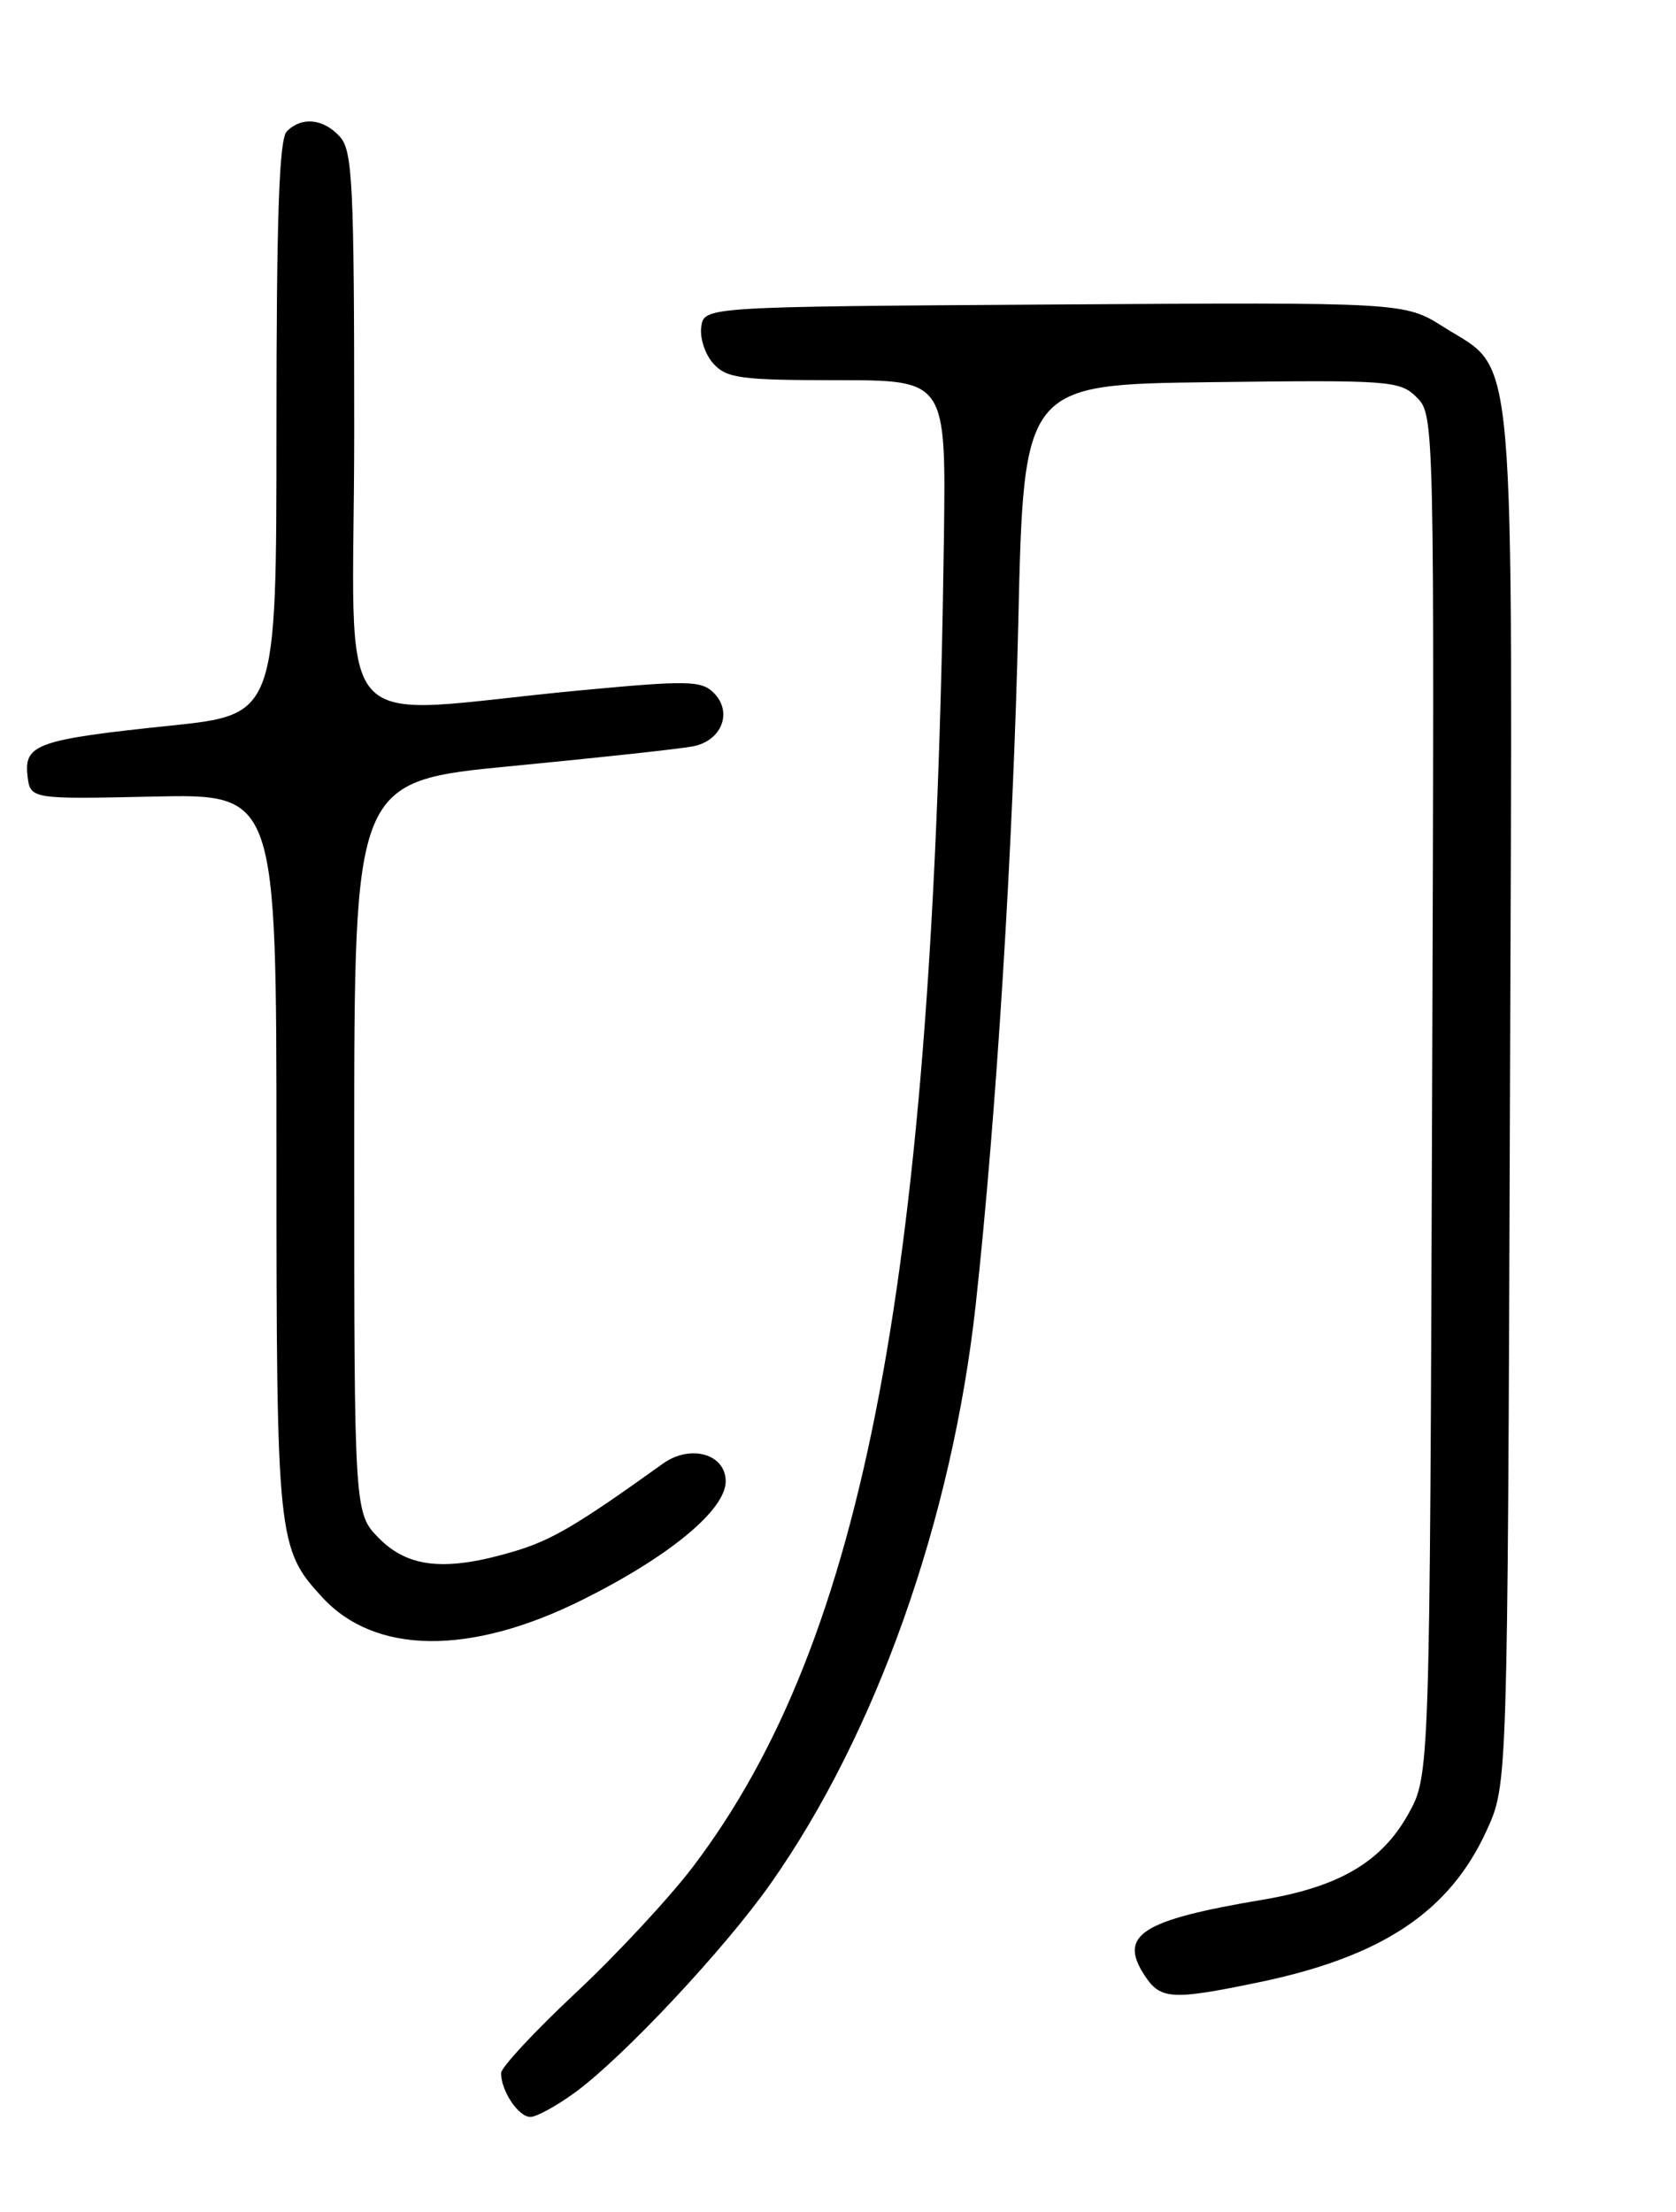 <?xml version="1.0" encoding="UTF-8" standalone="no"?>
<!DOCTYPE svg PUBLIC "-//W3C//DTD SVG 1.1//EN" "http://www.w3.org/Graphics/SVG/1.1/DTD/svg11.dtd" >
<svg xmlns="http://www.w3.org/2000/svg" xmlns:xlink="http://www.w3.org/1999/xlink" version="1.1" viewBox="0 0 194 256">
 <g >
 <path fill="currentColor"
d=" M 66.60 242.14 C 72.22 238.01 83.88 225.56 89.20 218.00 C 101.43 200.62 110.20 175.86 112.94 151.00 C 115.31 129.39 117.28 97.85 117.87 72.00 C 118.50 44.50 118.50 44.50 140.23 44.23 C 160.97 43.97 162.05 44.05 164.00 46.00 C 166.03 48.03 166.04 48.65 165.77 126.77 C 165.50 205.50 165.50 205.50 163.00 209.97 C 159.90 215.50 155.02 218.37 146.17 219.86 C 132.08 222.23 129.42 223.94 132.50 228.64 C 134.32 231.42 135.65 231.50 145.56 229.45 C 159.98 226.48 167.84 221.24 172.13 211.74 C 174.50 206.50 174.50 206.50 174.78 127.21 C 175.09 37.47 175.59 43.23 167.11 37.85 C 162.57 34.98 162.57 34.98 122.04 35.24 C 81.50 35.50 81.50 35.50 81.17 37.83 C 80.99 39.12 81.62 41.03 82.57 42.08 C 84.11 43.78 85.76 44.00 96.90 44.00 C 109.50 44.00 109.50 44.00 109.26 62.25 C 108.12 147.49 100.13 189.80 80.21 216.05 C 77.47 219.65 71.36 226.23 66.62 230.66 C 61.88 235.10 58.00 239.27 58.00 239.93 C 58.00 241.99 60.01 245.00 61.39 245.00 C 62.11 245.00 64.45 243.71 66.60 242.14 Z  M 67.32 185.20 C 77.43 180.18 84.00 174.76 84.00 171.44 C 84.00 168.27 79.92 167.11 76.74 169.39 C 66.73 176.56 63.89 178.23 59.57 179.53 C 51.67 181.89 47.33 181.48 43.92 178.08 C 41.00 175.15 41.00 175.15 41.00 132.78 C 41.00 90.41 41.00 90.41 59.25 88.66 C 69.29 87.69 78.72 86.67 80.20 86.38 C 83.55 85.74 84.84 82.41 82.62 80.19 C 81.19 78.76 79.61 78.73 67.26 79.89 C 37.49 82.68 41.00 86.68 41.00 49.97 C 41.00 21.31 40.81 17.45 39.35 15.83 C 37.44 13.72 34.93 13.47 33.20 15.20 C 32.31 16.09 32.00 25.10 32.00 49.55 C 32.00 82.70 32.00 82.70 19.75 83.98 C 4.36 85.58 2.77 86.14 3.18 89.75 C 3.50 92.50 3.50 92.50 17.75 92.19 C 32.00 91.88 32.00 91.88 32.00 133.47 C 32.00 178.17 32.11 179.23 37.30 184.86 C 43.41 191.50 54.39 191.62 67.32 185.20 Z "/>
</g>
</svg>